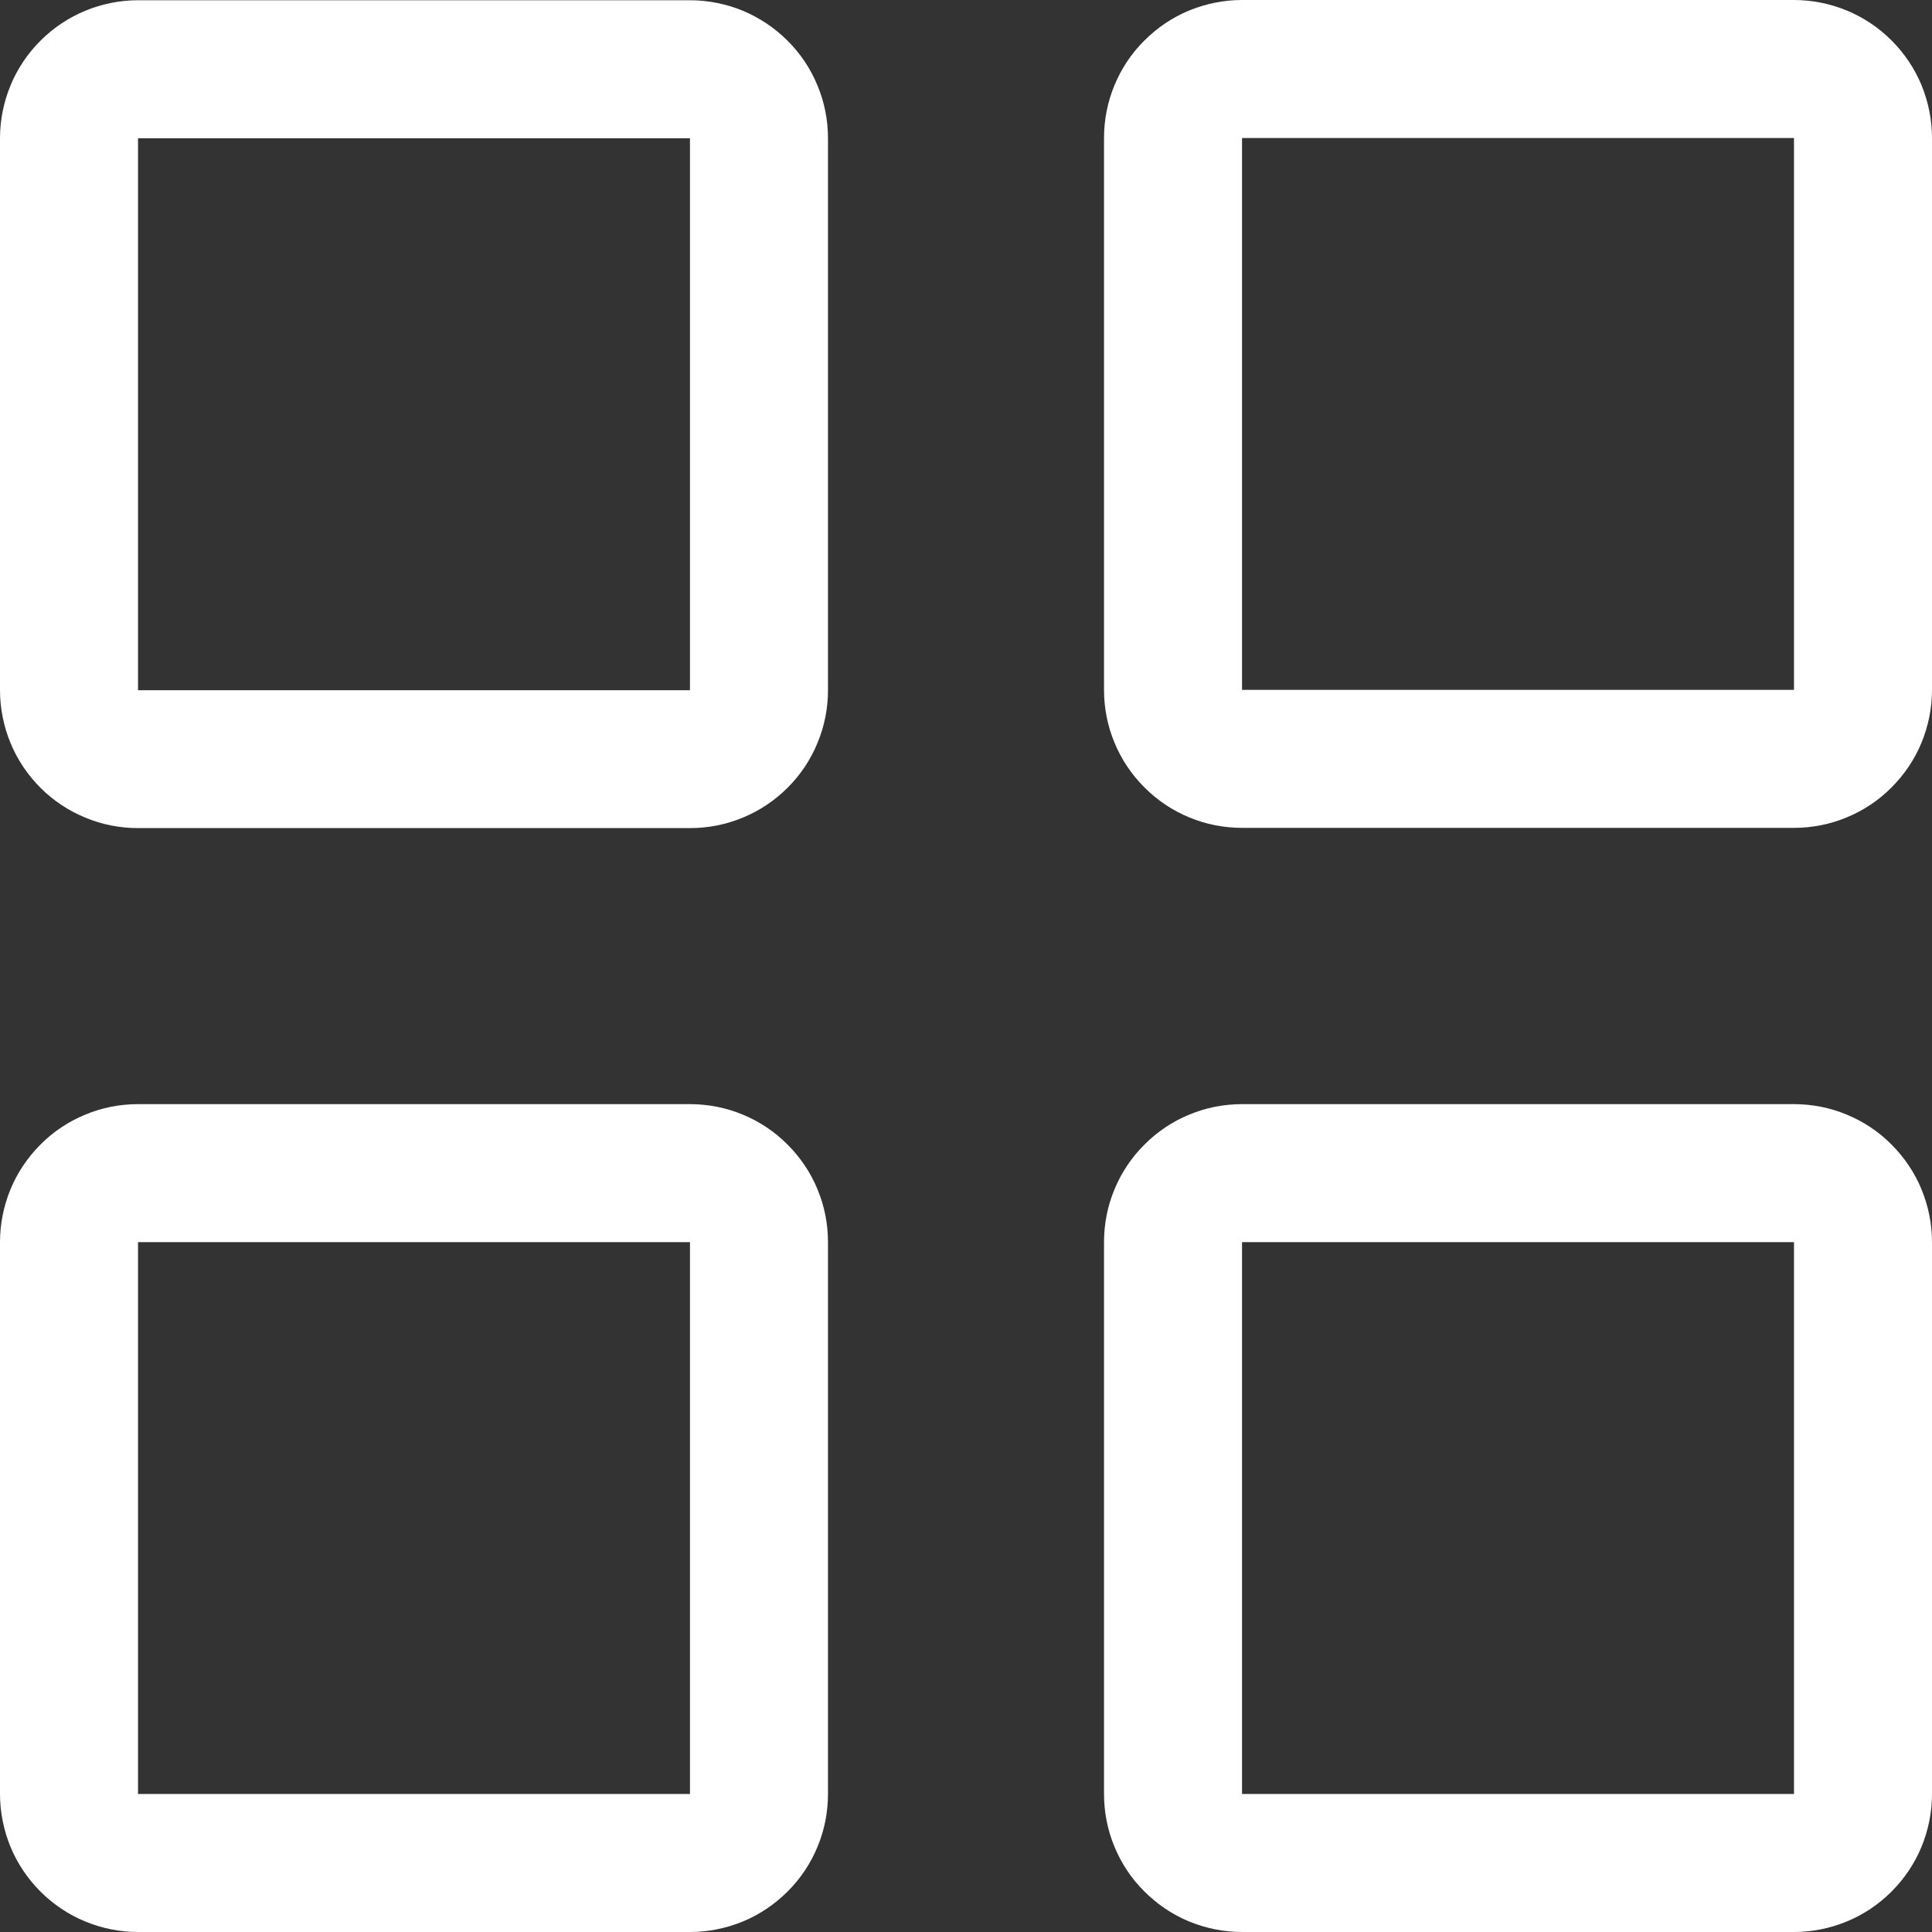 <svg width="16" height="16" viewBox="0 0 16 16" fill="none" xmlns="http://www.w3.org/2000/svg">
<rect x="0" y="0" width="16" height="16" fill="#333333" stroke="none"/>
<path d="M1.143 9.144H5.714C5.864 9.144 6.013 9.173 6.152 9.231C6.29 9.288 6.416 9.372 6.522 9.479C6.629 9.585 6.713 9.711 6.77 9.849C6.828 9.988 6.857 10.136 6.857 10.287V14.857C6.857 15.007 6.828 15.156 6.77 15.295C6.713 15.433 6.629 15.559 6.522 15.665C6.416 15.771 6.29 15.856 6.152 15.913C6.013 15.97 5.864 16 5.714 16H1.143C0.993 16 0.844 15.97 0.706 15.913C0.567 15.856 0.441 15.771 0.335 15.665C0.229 15.559 0.144 15.433 0.087 15.295C0.03 15.156 0 15.007 0 14.857V10.287C0 10.136 0.03 9.988 0.087 9.849C0.144 9.711 0.229 9.585 0.335 9.479C0.441 9.372 0.567 9.288 0.706 9.231C0.844 9.173 0.993 9.144 1.143 9.144V9.144ZM1.143 10.287V14.857H5.714V10.287H1.143ZM10.286 9.144H14.857C15.007 9.144 15.156 9.173 15.294 9.231C15.433 9.288 15.559 9.372 15.665 9.479C15.771 9.585 15.856 9.711 15.913 9.849C15.97 9.988 16 10.136 16 10.287V14.857C16 15.007 15.97 15.156 15.913 15.295C15.856 15.433 15.771 15.559 15.665 15.665C15.559 15.771 15.433 15.856 15.294 15.913C15.156 15.97 15.007 16 14.857 16H10.286C10.136 16 9.987 15.97 9.848 15.913C9.71 15.856 9.584 15.771 9.478 15.665C9.371 15.559 9.287 15.433 9.23 15.295C9.172 15.156 9.143 15.007 9.143 14.857V10.287C9.143 10.136 9.172 9.988 9.23 9.849C9.287 9.711 9.371 9.585 9.478 9.479C9.584 9.372 9.71 9.288 9.848 9.231C9.987 9.173 10.136 9.144 10.286 9.144V9.144ZM10.286 10.287V14.857H14.857V10.287H10.286ZM1.143 0.002H5.714C5.864 0.002 6.013 0.032 6.152 0.089C6.29 0.147 6.416 0.231 6.522 0.337C6.629 0.443 6.713 0.569 6.77 0.708C6.828 0.846 6.857 0.995 6.857 1.145V5.716C6.857 5.866 6.828 6.014 6.77 6.153C6.713 6.292 6.629 6.418 6.522 6.524C6.416 6.63 6.29 6.714 6.152 6.771C6.013 6.829 5.864 6.858 5.714 6.858H1.143C0.993 6.858 0.844 6.829 0.706 6.771C0.567 6.714 0.441 6.63 0.335 6.524C0.229 6.418 0.144 6.292 0.087 6.153C0.03 6.014 0 5.866 0 5.716V1.145C0 0.995 0.03 0.846 0.087 0.708C0.144 0.569 0.229 0.443 0.335 0.337C0.441 0.231 0.567 0.147 0.706 0.089C0.844 0.032 0.993 0.002 1.143 0.002V0.002ZM1.143 1.145V5.716H5.714V1.145H1.143V1.145Z" fill="white"/>
<path d="M14.857 0C15.007 0 15.156 0.03 15.294 0.087C15.433 0.144 15.559 0.229 15.665 0.335C15.771 0.441 15.856 0.567 15.913 0.705C15.97 0.844 16 0.993 16 1.143V5.713C16 5.864 15.97 6.012 15.913 6.151C15.856 6.289 15.771 6.415 15.665 6.521C15.559 6.628 15.433 6.712 15.294 6.769C15.156 6.827 15.007 6.856 14.857 6.856H10.286C10.136 6.856 9.987 6.827 9.848 6.769C9.71 6.712 9.584 6.628 9.478 6.521C9.371 6.415 9.287 6.289 9.23 6.151C9.172 6.012 9.143 5.864 9.143 5.713V1.143C9.143 0.993 9.172 0.844 9.23 0.705C9.287 0.567 9.371 0.441 9.478 0.335C9.584 0.229 9.71 0.144 9.848 0.087C9.987 0.03 10.136 0 10.286 0H14.857V0ZM14.857 1.143H10.286V5.713H14.857V1.143V1.143Z" fill="white"/>
</svg>
